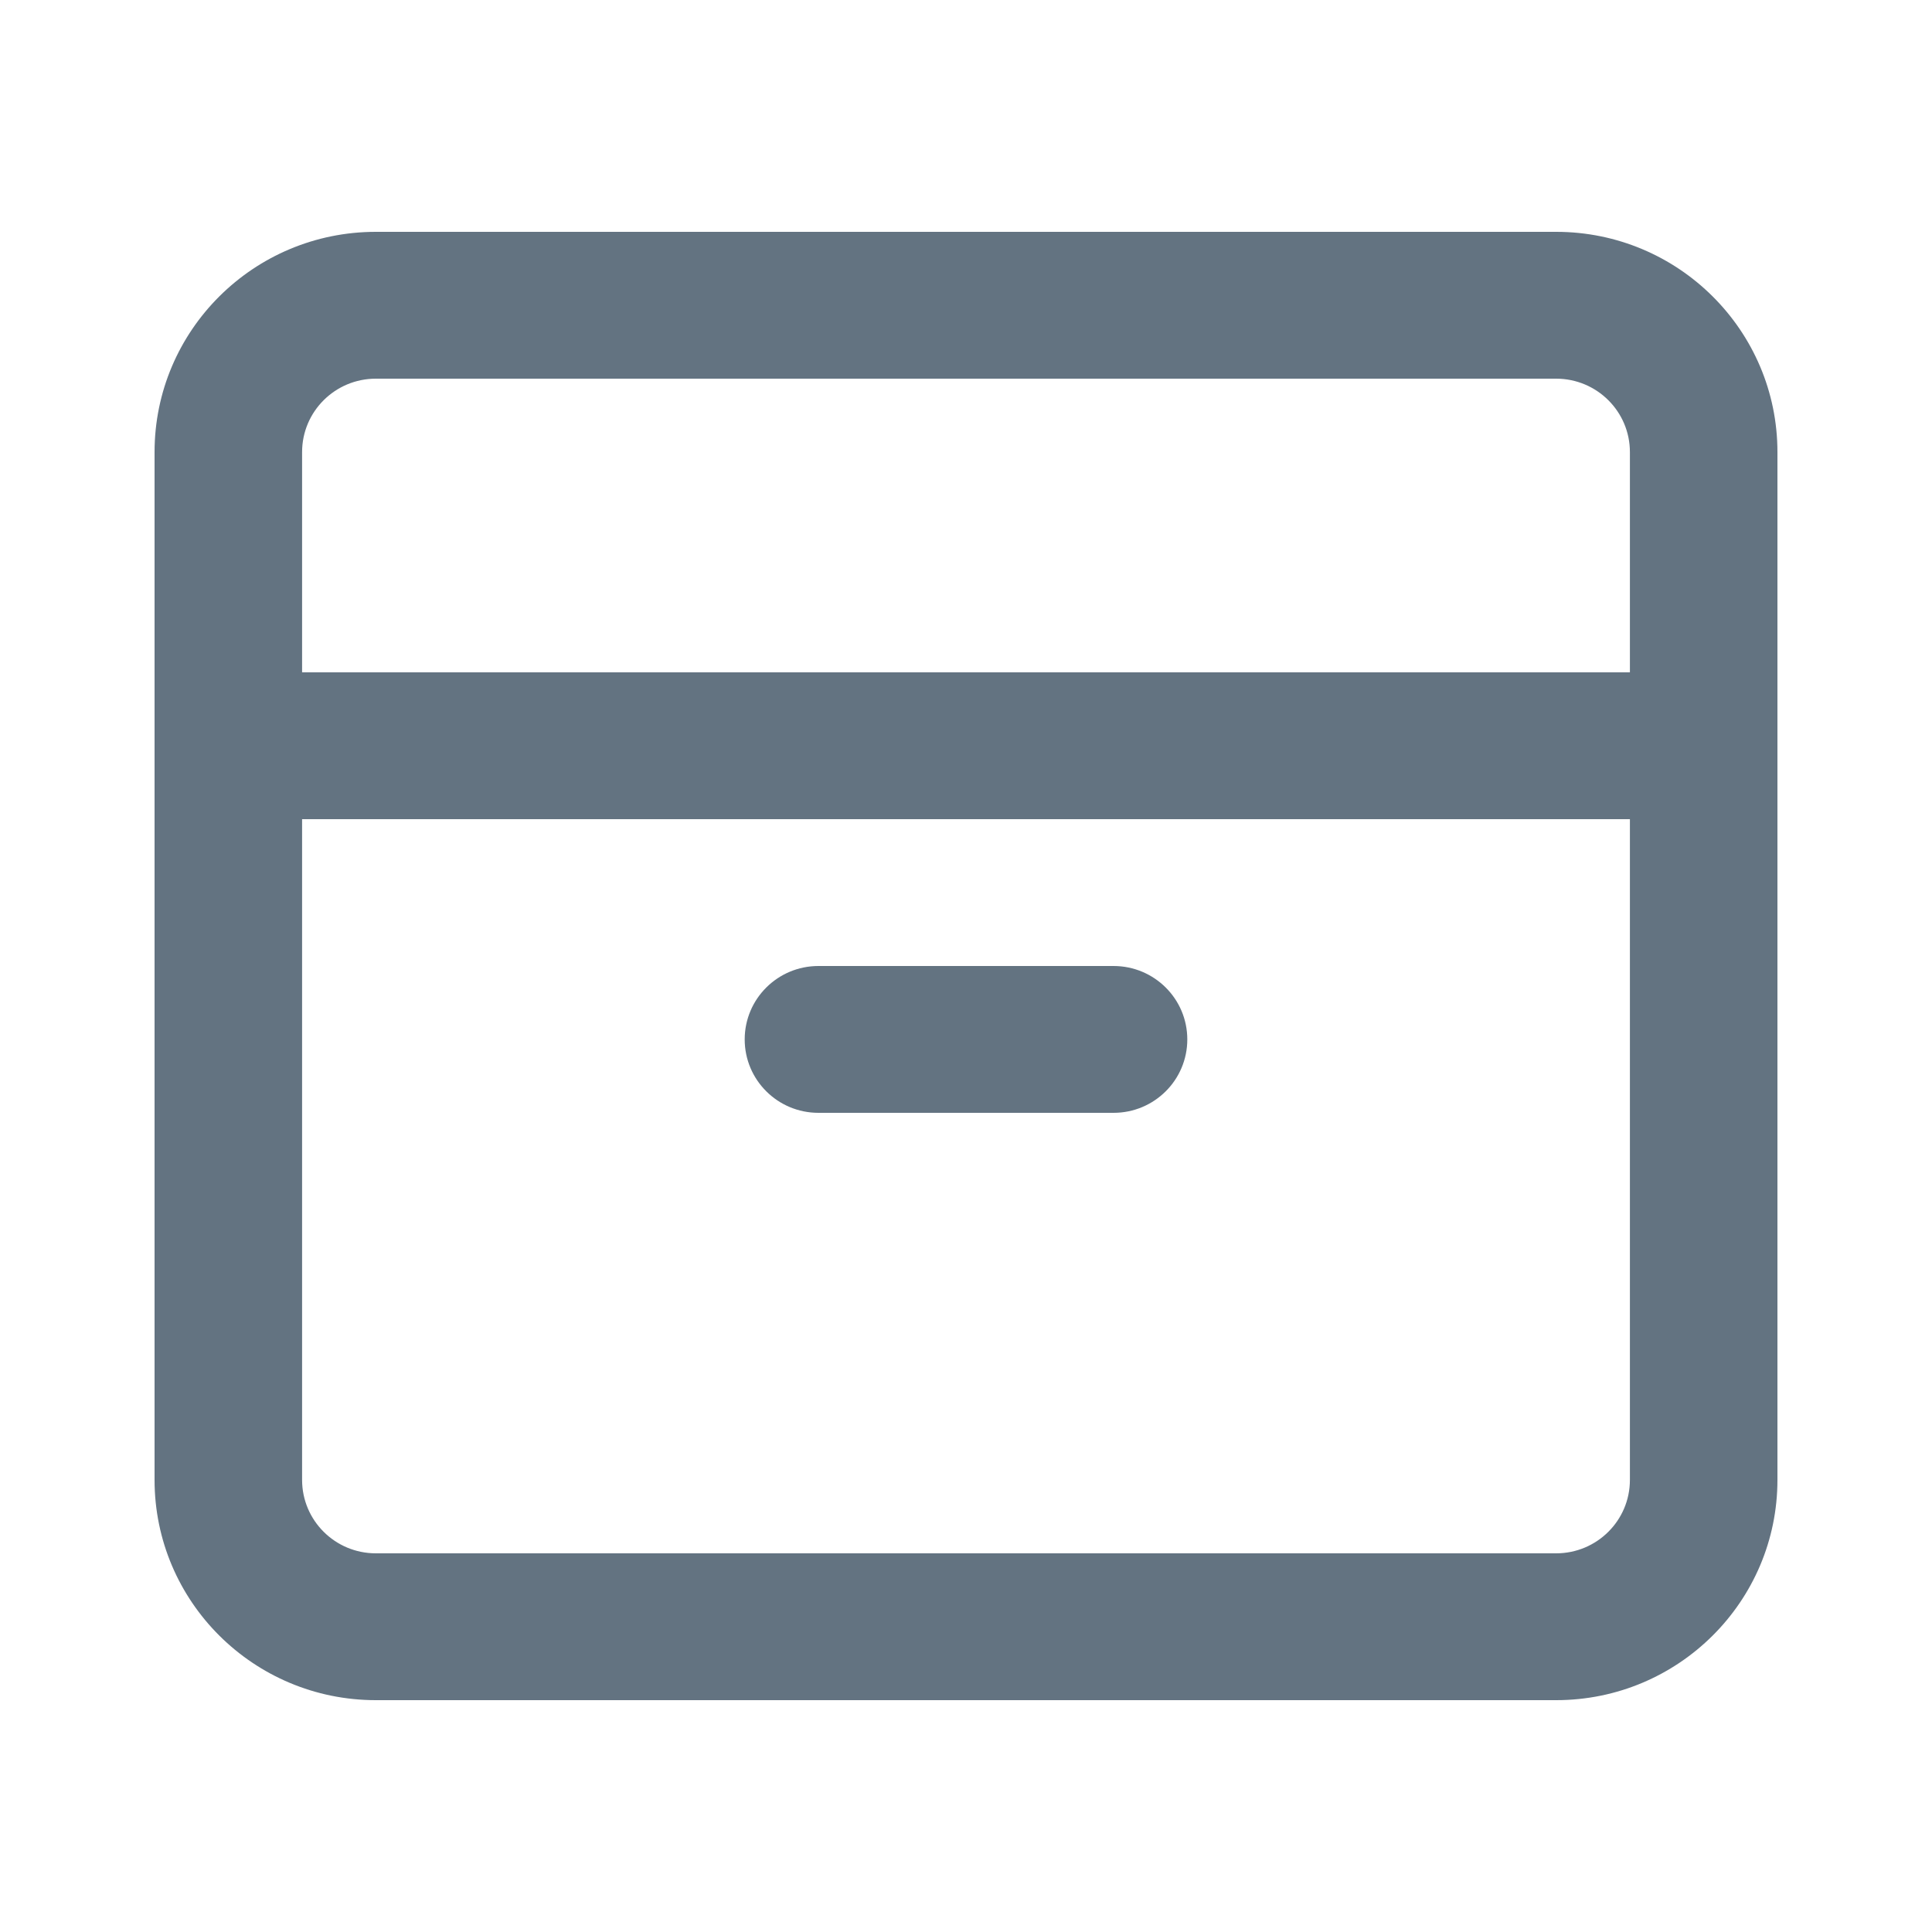 <svg width="22" height="22" viewBox="0 0 22 22" fill="none" xmlns="http://www.w3.org/2000/svg">
<path d="M9.32 11C8.856 11 8.48 11.374 8.48 11.836C8.48 12.298 8.856 12.672 9.32 12.672H12.68C13.144 12.672 13.52 12.298 13.52 11.836C13.52 11.374 13.144 11 12.68 11H9.32Z" fill="#637381"/>
<path fill-rule="evenodd" clip-rule="evenodd" d="M4.28 2.64C2.888 2.64 1.76 3.763 1.76 5.148V16.852C1.76 18.237 2.888 19.36 4.28 19.36H17.72C19.111 19.36 20.24 18.237 20.24 16.852V5.148C20.24 3.763 19.111 2.64 17.72 2.64H4.28ZM17.72 4.312H4.28C3.816 4.312 3.44 4.686 3.44 5.148V7.656H18.56V5.148C18.56 4.686 18.184 4.312 17.72 4.312ZM3.44 16.852V9.328H18.56V16.852C18.56 17.314 18.184 17.688 17.72 17.688H4.28C3.816 17.688 3.44 17.314 3.44 16.852Z" fill="#637381"/>
</svg>
